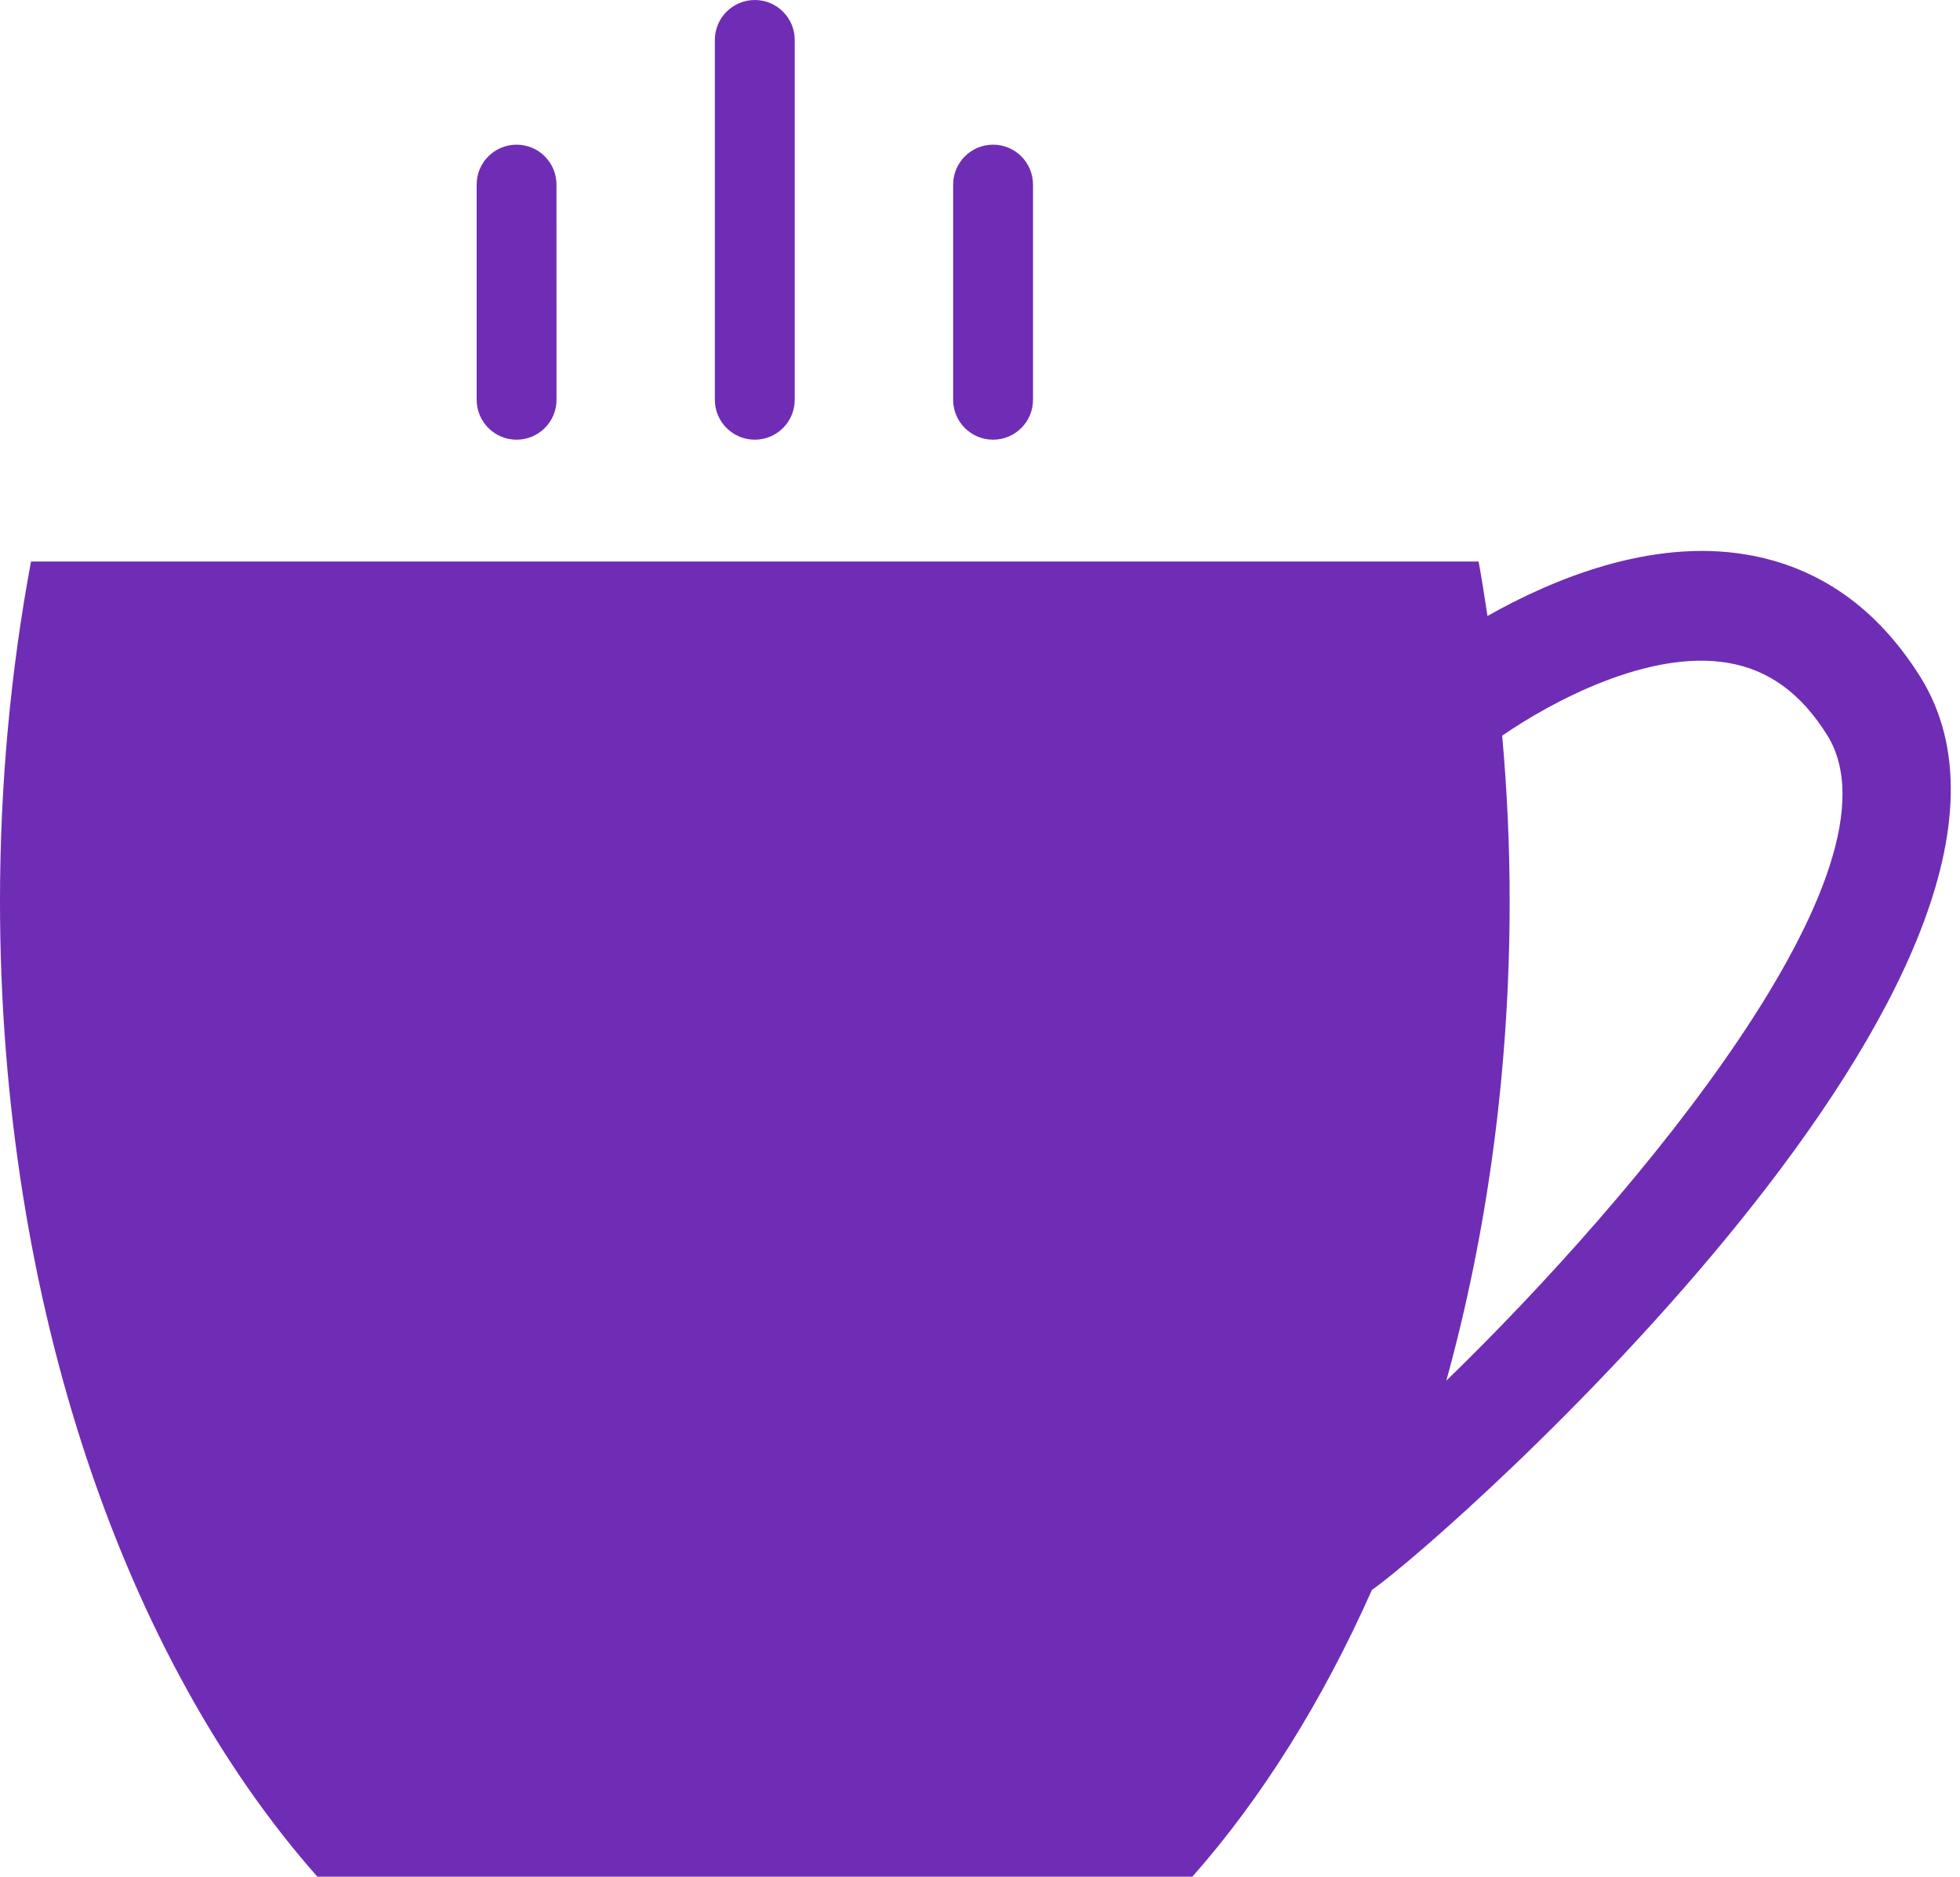 <svg width="47" height="45" viewBox="0 0 47 45" fill="none" xmlns="http://www.w3.org/2000/svg">
<path d="M46.049 16.232C45.018 14.583 43.62 13.595 41.89 13.3C39.578 12.904 37.212 13.898 35.669 14.77C35.602 14.333 35.536 13.893 35.456 13.464H0.744C0.262 16.046 0 18.779 0 21.608C0 31.258 3.005 39.794 7.611 45H28.592C30.261 43.111 31.717 40.781 32.899 38.121C32.901 38.119 32.904 38.119 32.907 38.117C34.725 36.849 50.294 23.032 46.049 16.231L46.049 16.232ZM34.682 33.106C35.655 29.585 36.201 25.699 36.201 21.609C36.201 20.261 36.138 18.939 36.022 17.64C37.18 16.841 39.529 15.565 41.445 15.896C42.416 16.062 43.191 16.628 43.815 17.627C45.804 20.812 39.282 28.644 34.682 33.106L34.682 33.106Z" fill="#6F2DB5"/>
<path d="M23.814 10.543C24.342 10.543 24.771 10.115 24.771 9.586V4.426C24.771 3.897 24.342 3.469 23.814 3.469C23.285 3.469 22.856 3.897 22.856 4.426V9.585C22.855 10.114 23.284 10.543 23.814 10.543Z" fill="#6F2DB5"/>
<path d="M18.1 10.543C18.628 10.543 19.057 10.115 19.057 9.586V0.957C19.057 0.428 18.628 0 18.1 0C17.572 0 17.142 0.428 17.142 0.957V9.586C17.142 10.114 17.572 10.543 18.1 10.543V10.543Z" fill="#6F2DB5"/>
<path d="M12.387 10.543C12.917 10.543 13.345 10.115 13.345 9.586L13.344 4.426C13.344 3.897 12.916 3.469 12.387 3.469C11.859 3.469 11.43 3.897 11.43 4.426V9.585C11.43 10.114 11.859 10.543 12.387 10.543Z" fill="#6F2DB5"/>
</svg>
